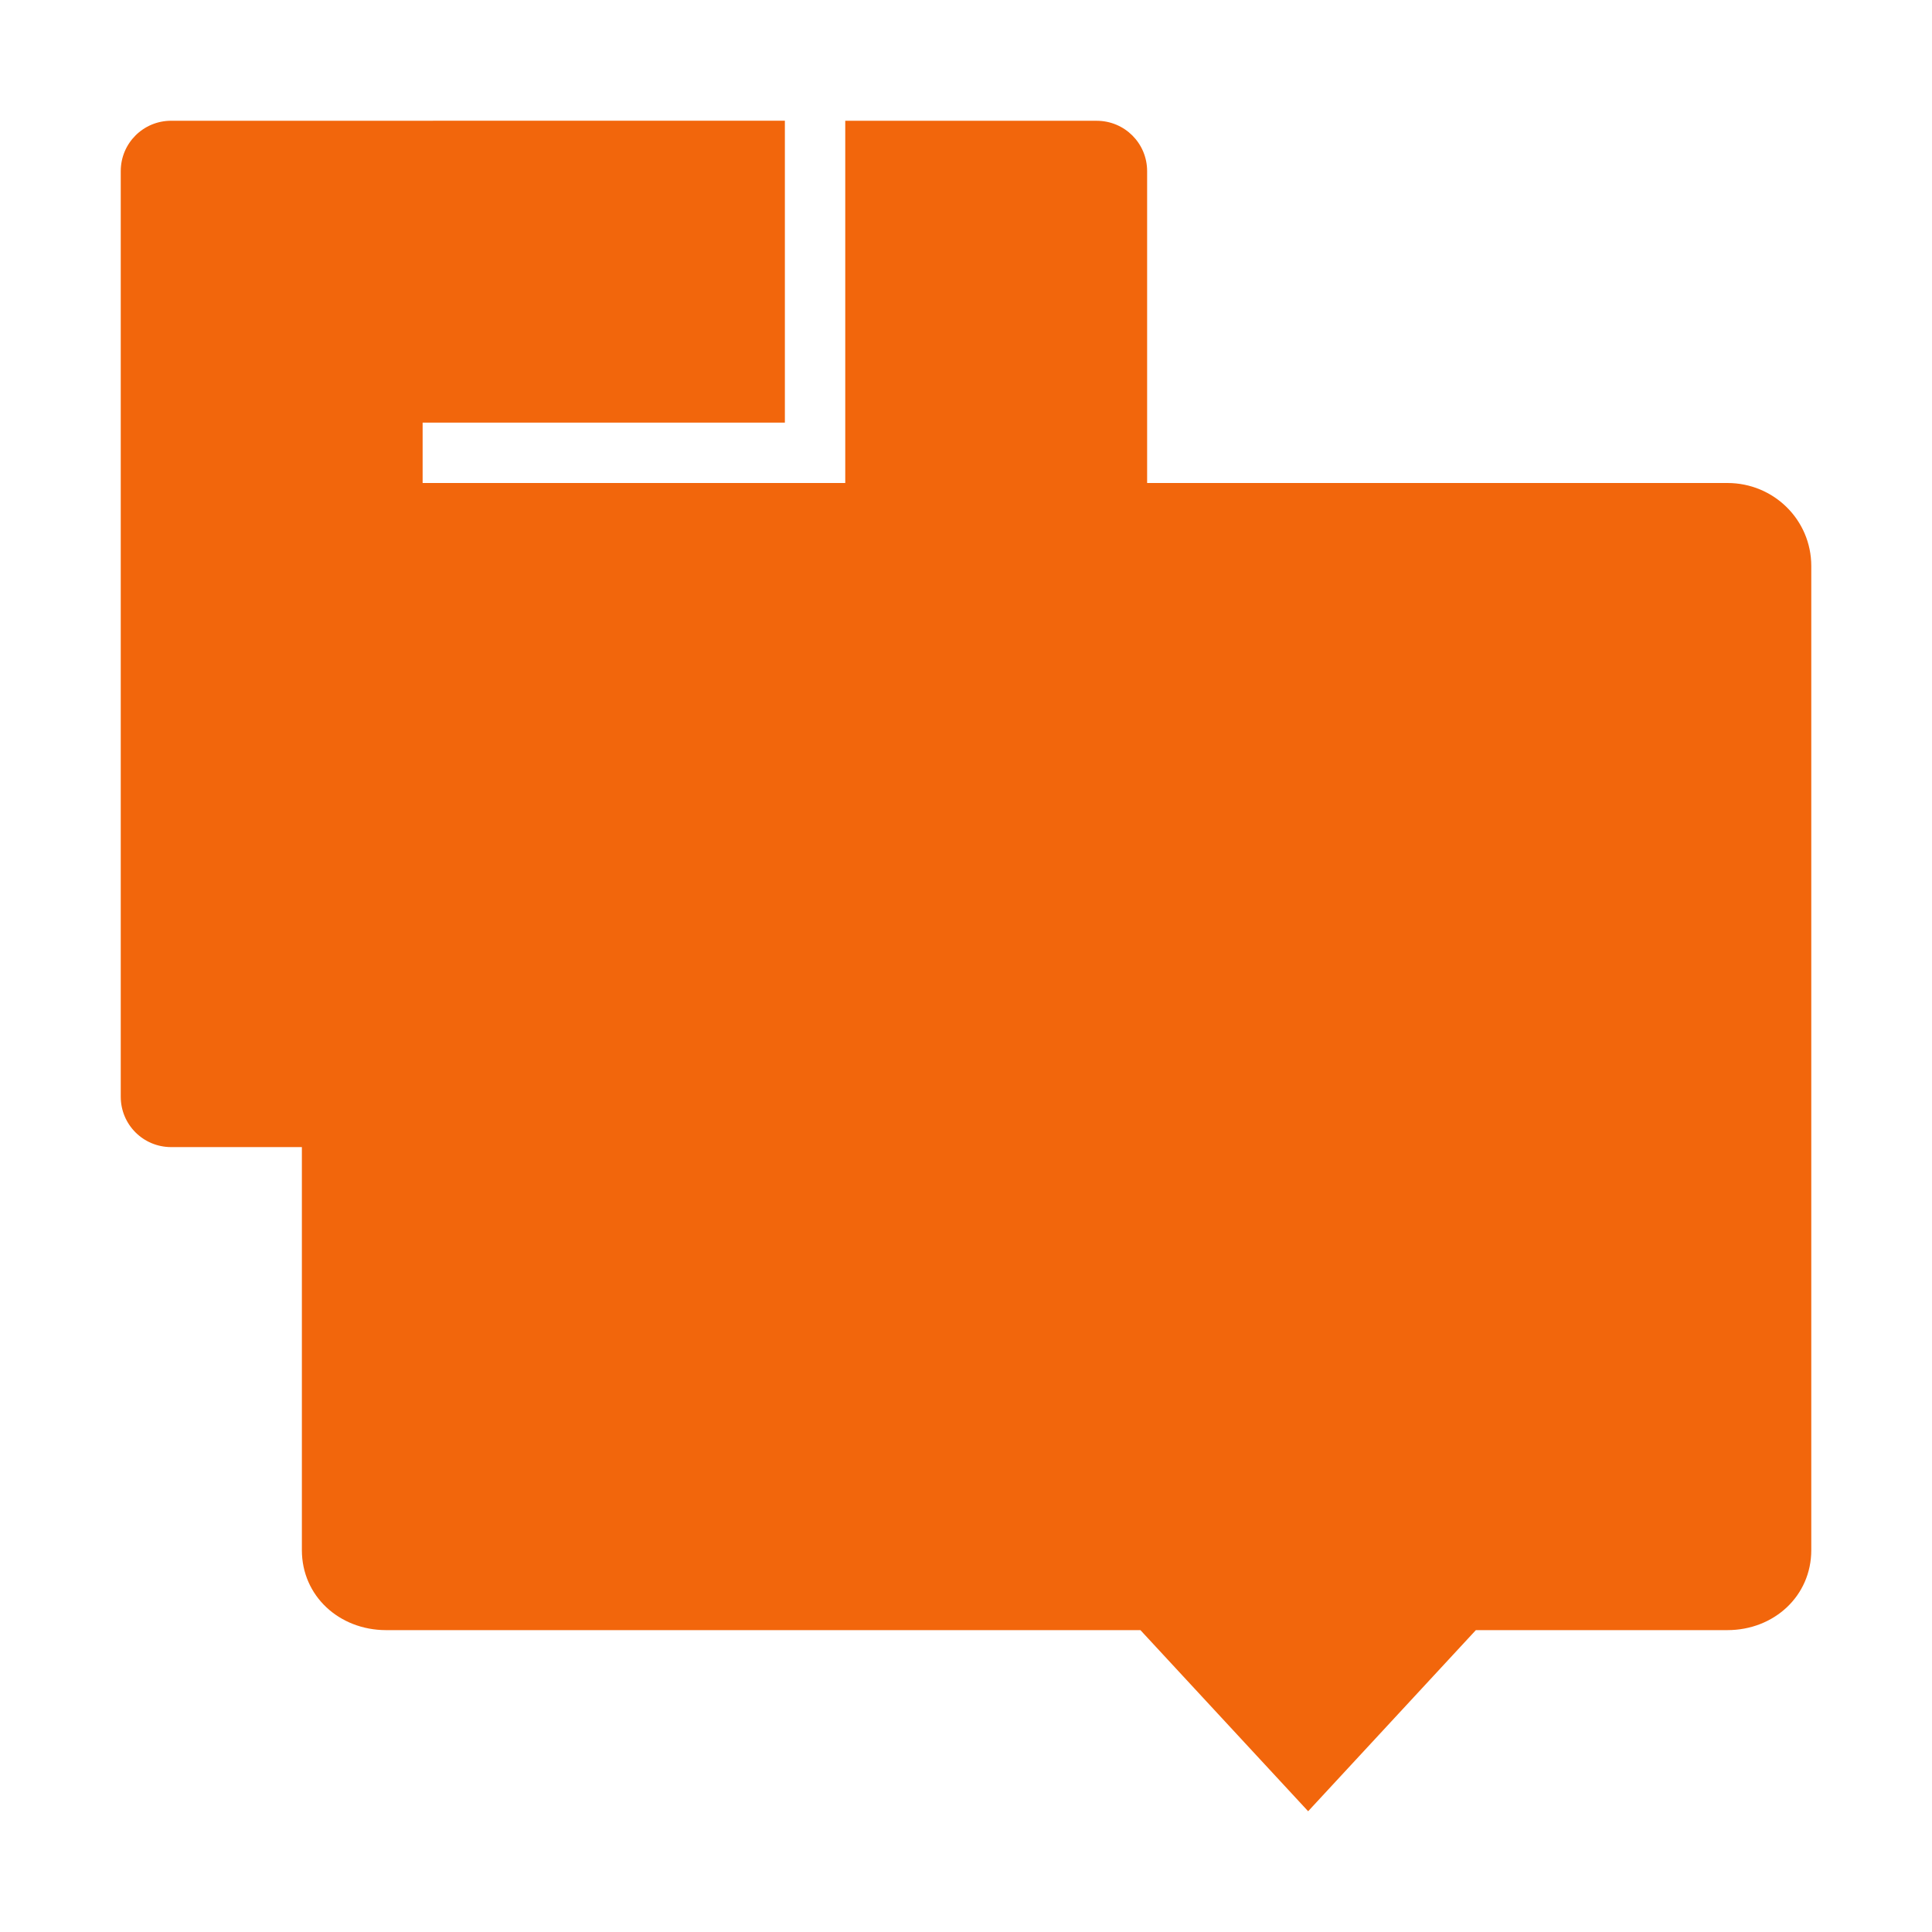 <?xml version="1.0" encoding="UTF-8"?>
<svg width="64" height="64" version="1" xmlns="http://www.w3.org/2000/svg">
 <path d="m12.778 16c-1.539 0-2.778 1.226-2.778 2.75v32.599c0 1.524 1.239 2.645 2.778 2.651h25l5.556 6 5.556-6h8.333c1.539 0 2.778-1.127 2.778-2.651v-32.599c0-1.524-1.239-2.75-2.778-2.75z" fill="#f2660c"/>
 <path d="m5.67 4c-0.925 0-1.67 0.745-1.67 1.669v30.661c0 0.925 0.745 1.669 1.67 1.669h8.33v-24h12v-10zm22.33 0v34h8.329c0.925 0 1.671-0.745 1.671-1.669v-30.661c0-0.925-0.746-1.669-1.671-1.669zm-12 12v22h10v-22z" fill="#f2660c" stroke-width="1"/>
</svg>
